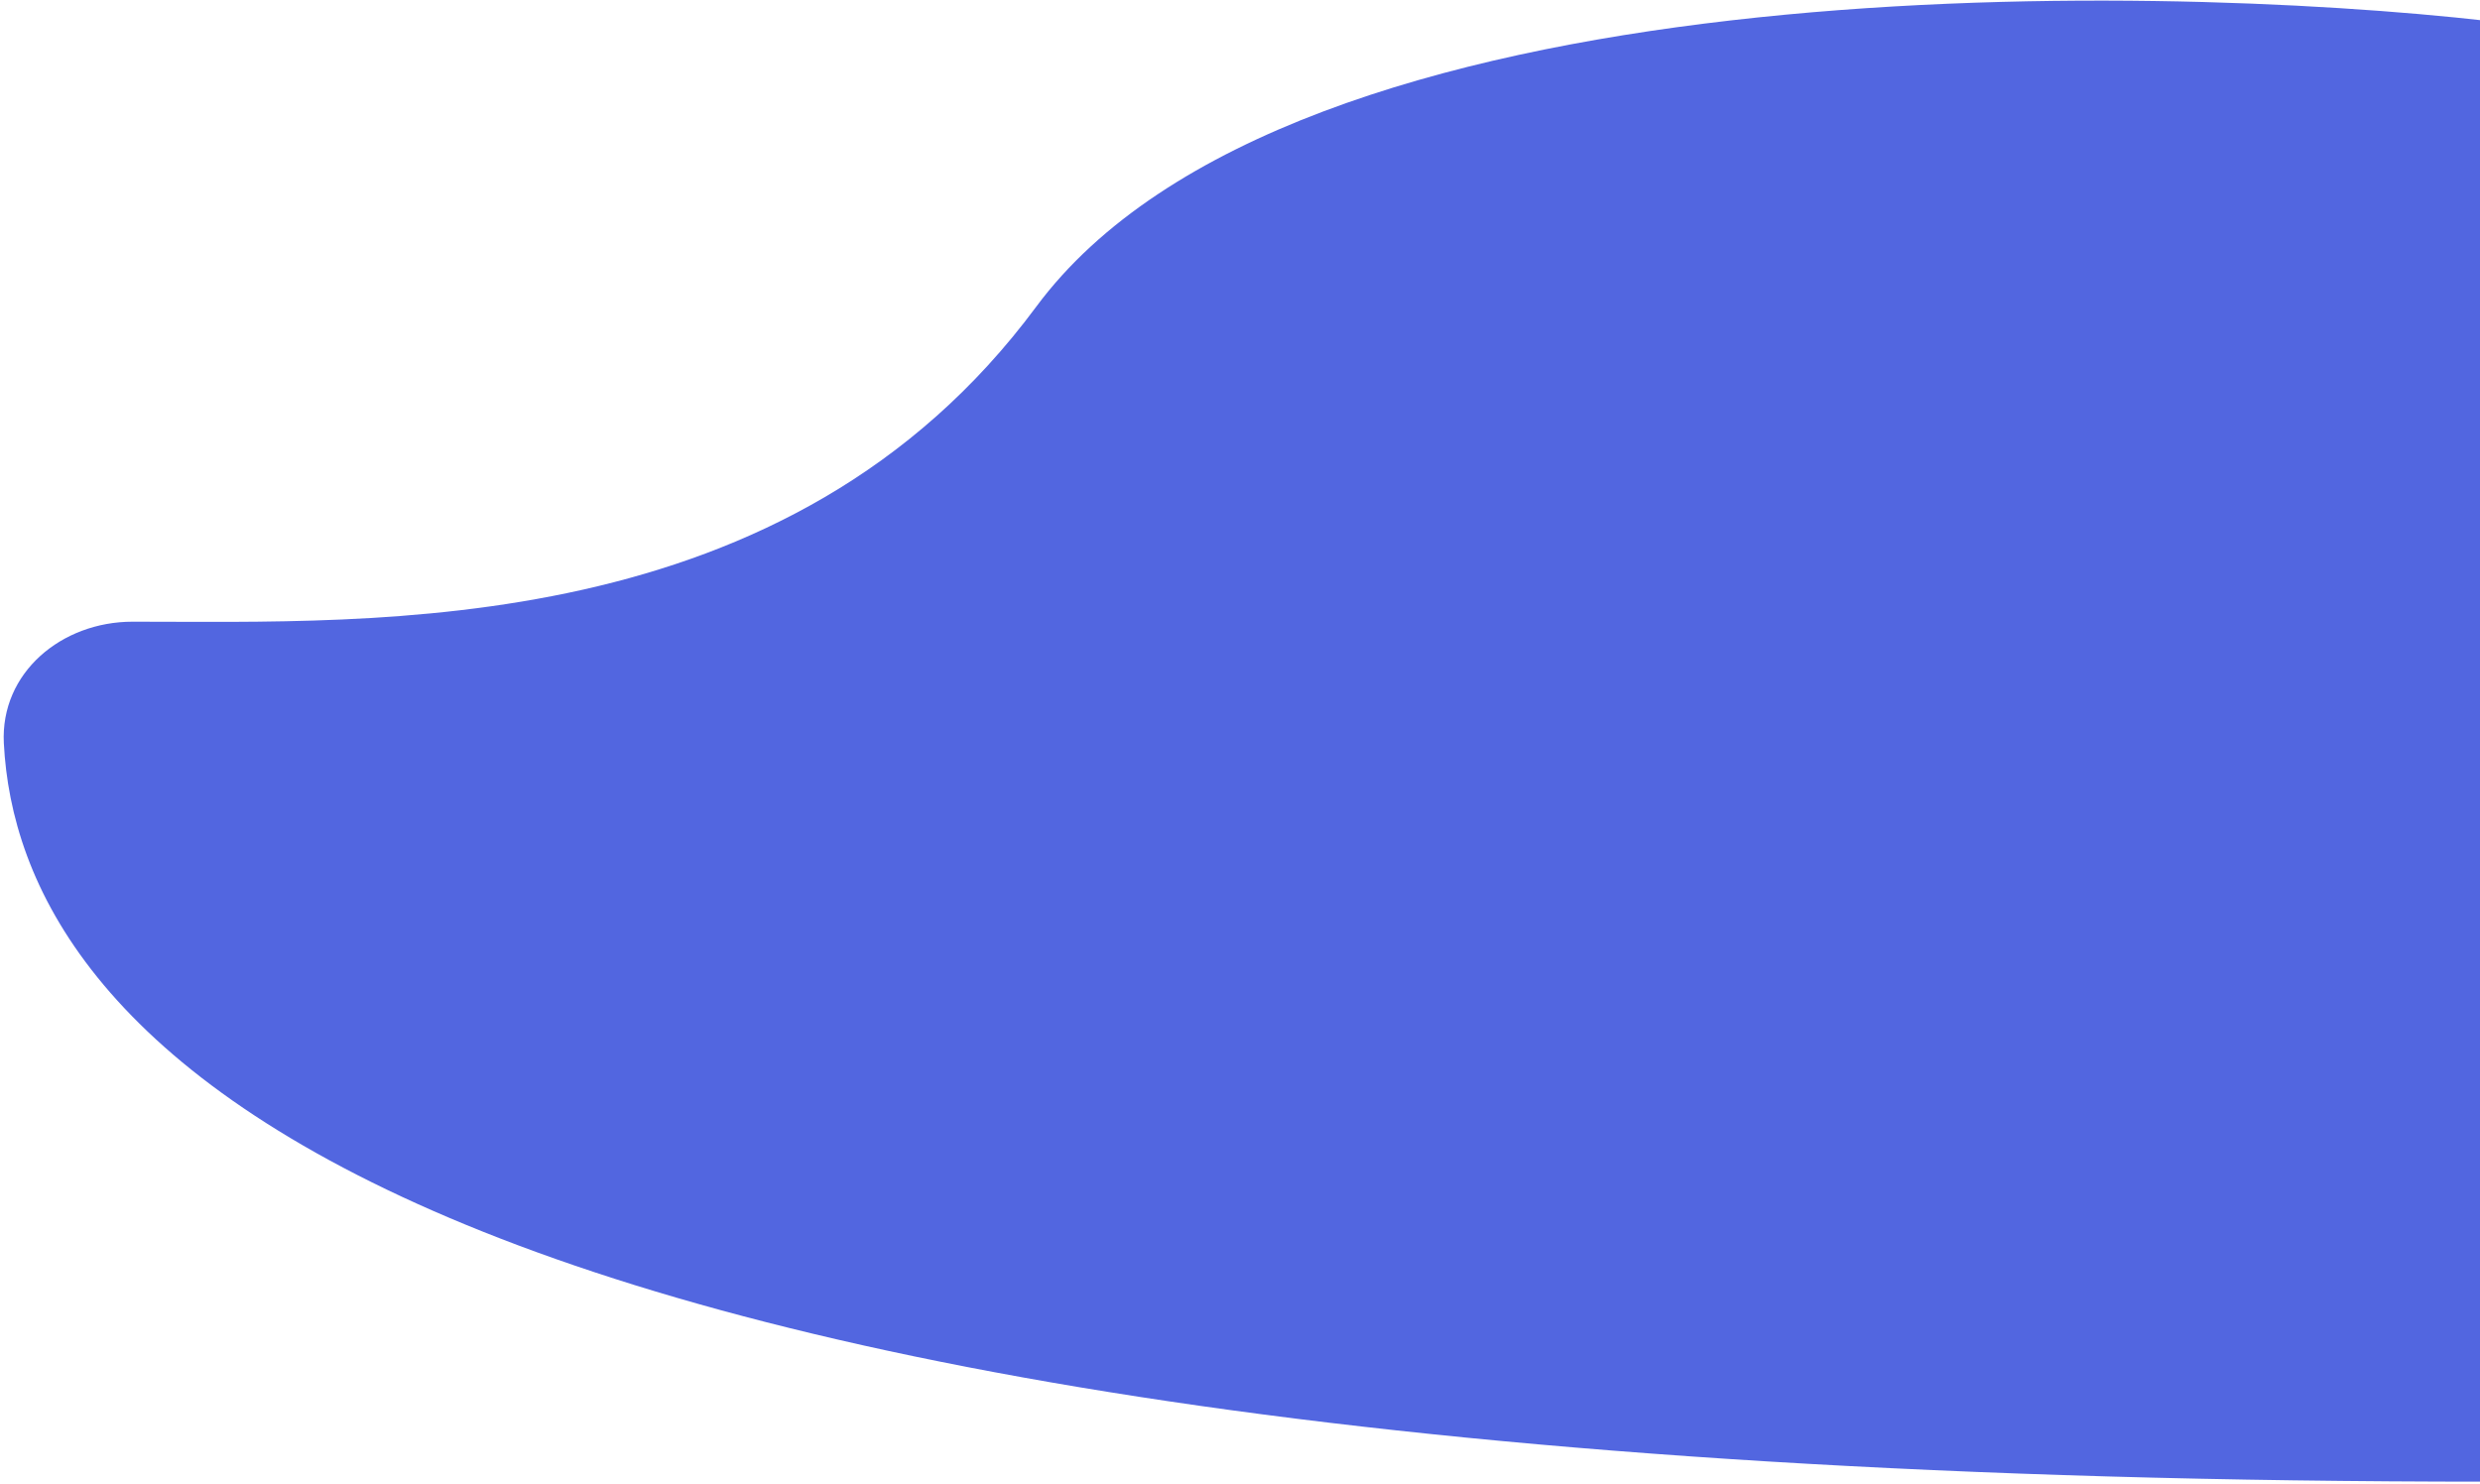 <svg width="590" height="353" viewBox="0 0 590 353" fill="none" xmlns="http://www.w3.org/2000/svg">
<path d="M246.5 73C307.167 -8.9 511.5 -4.167 592 5L592 352.5C83.269 352.5 4.349 243.771 0.914 176.828C0.051 160.002 14.68 147.911 31.528 147.907C89.66 147.891 187.57 152.556 246.5 73Z" fill="#5266E0"/>
</svg>
